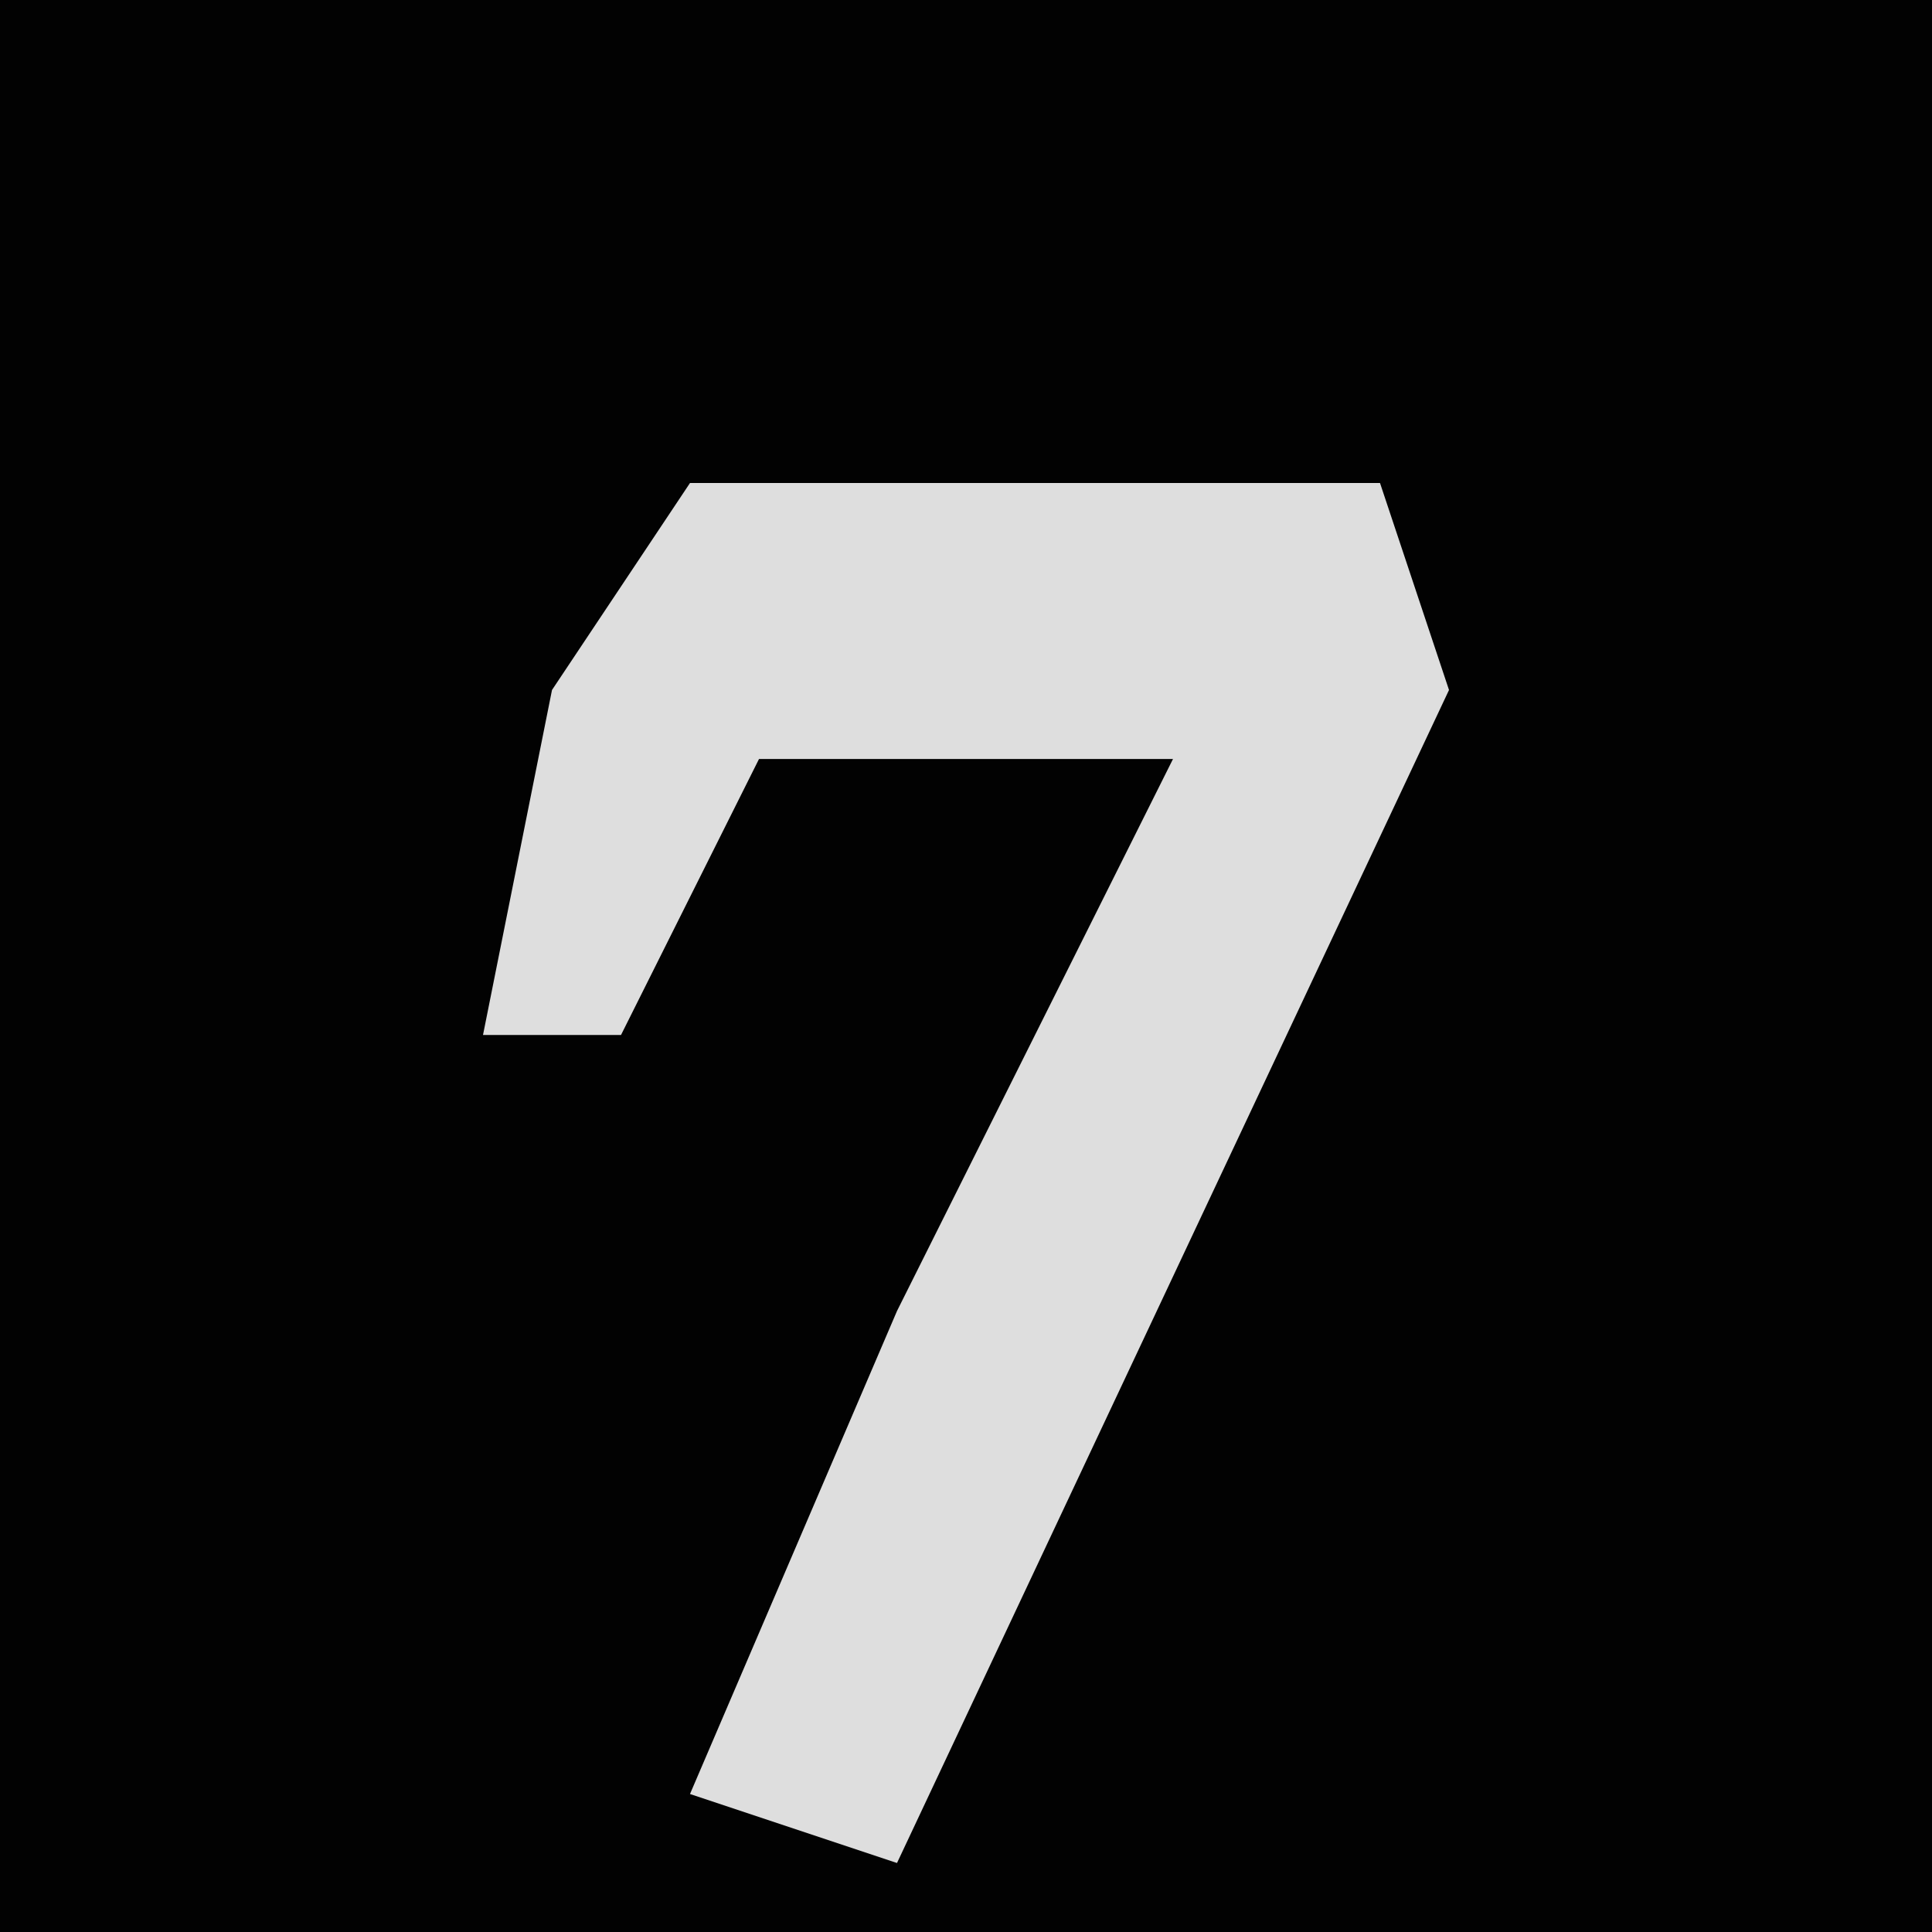 <?xml version="1.0" encoding="UTF-8"?>
<svg version="1.1" xmlns="http://www.w3.org/2000/svg" width="28" height="28">
<path d="M0,0 L28,0 L28,28 L0,28 Z " fill="#020202" transform="translate(0,0)"/>
<path d="M0,0 L10,0 L11,3 L3,20 L0,19 L3,12 L7,4 L1,4 L-1,8 L-3,8 L-2,3 Z " fill="#DEDEDE" transform="translate(10,7)"/>
</svg>
